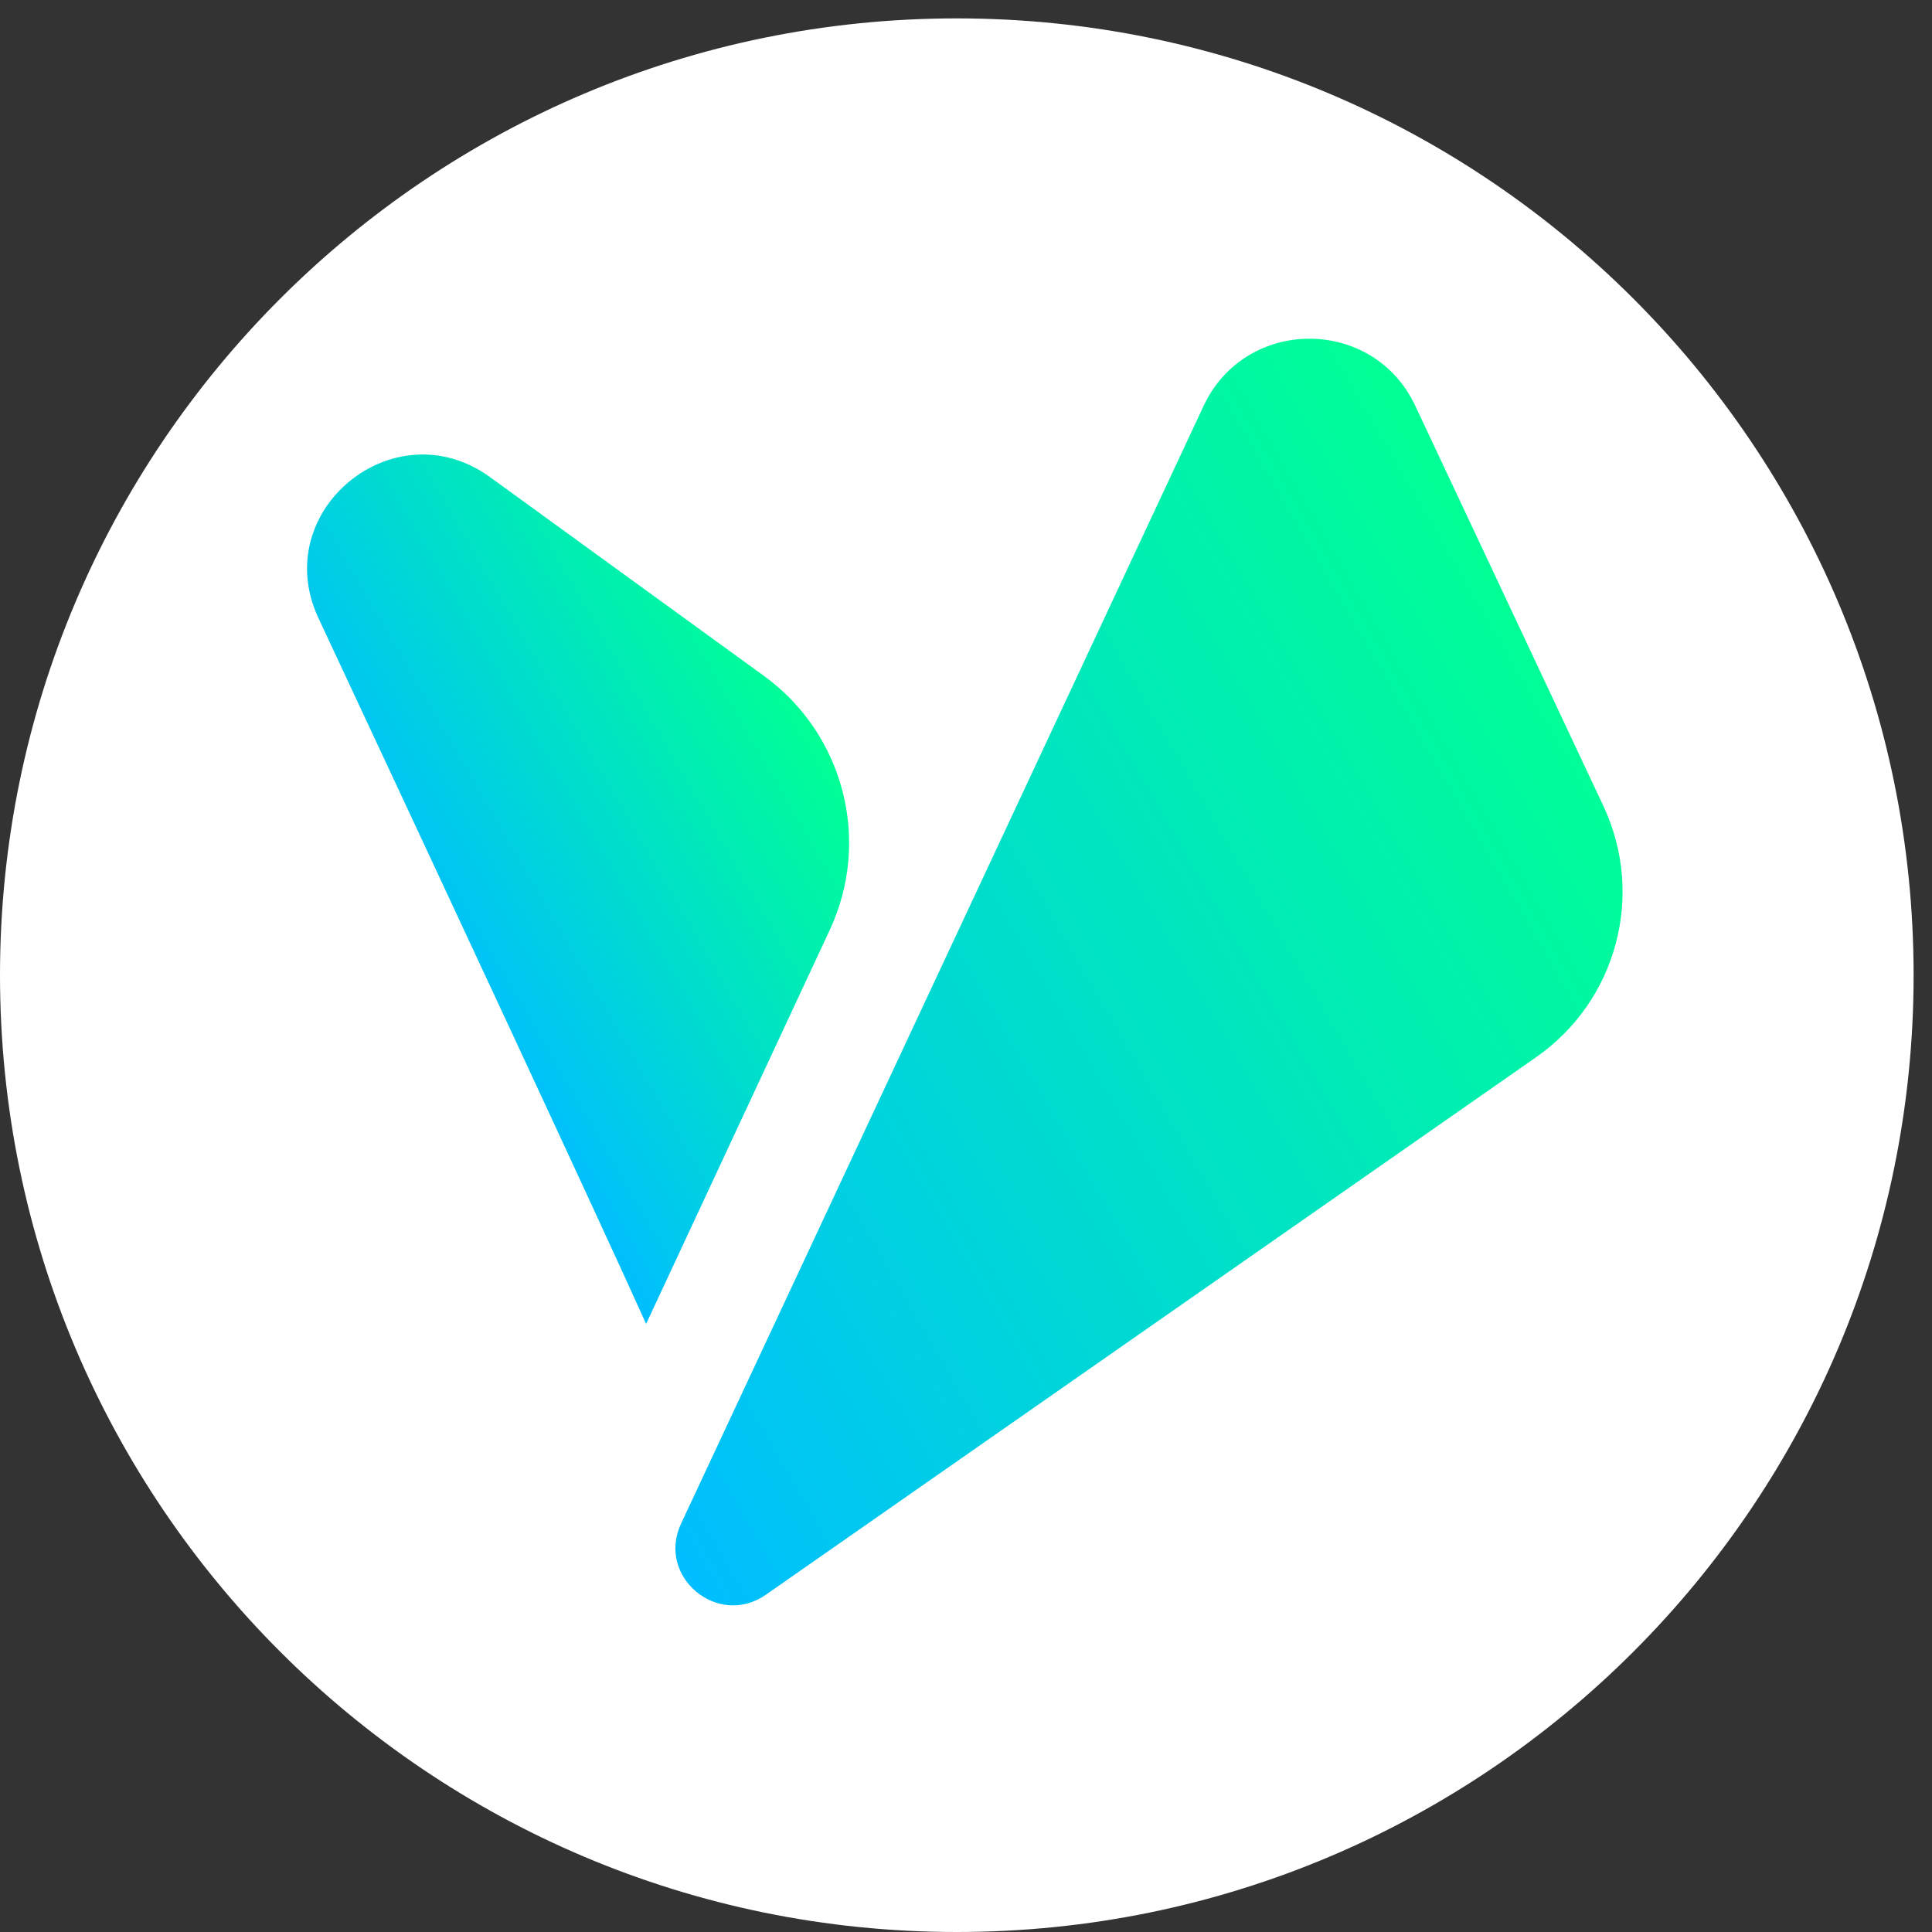 <svg width="256" height="256" viewBox="0 0 256 256" fill="none" xmlns="http://www.w3.org/2000/svg">
<rect x="0" y="0" width="256" height="256" fill="#333333" stroke="none"/>
<path d="M253.563 129.219C253.563 59.199 196.801 2.437 126.781 2.437C56.762 2.437 0 59.199 0 129.219C0 199.238 56.762 256 126.781 256C196.801 256 253.563 199.238 253.563 129.219Z" fill="white"/>
<path d="M101.217 89.553L64.931 63.221C52.227 54.009 35.558 67.697 42.191 81.888C58.676 117.152 78.516 159.695 85.615 175.423L109.954 123.213C115.481 111.352 111.826 97.248 101.207 89.543L101.217 89.553Z" fill="url(#paint0_linear_2469_443)"/>
<path d="M187.53 53.767L212.461 106.808C217.998 118.582 214.236 132.628 203.55 140.081L101.488 211.305C95.117 215.752 86.962 208.918 90.24 201.9L159.477 53.796C165.023 41.925 181.954 41.906 187.53 53.767Z" fill="url(#paint1_linear_2469_443)"/>
<defs>
<linearGradient id="paint0_linear_2469_443" x1="56.407" y1="124.982" x2="107.372" y2="95.457" gradientUnits="userSpaceOnUse">
<stop stop-color="#00BEFF"/>
<stop offset="1" stop-color="#00FF95"/>
</linearGradient>
<linearGradient id="paint1_linear_2469_443" x1="66.657" y1="167.67" x2="206.617" y2="86.612" gradientUnits="userSpaceOnUse">
<stop stop-color="#00BEFF"/>
<stop offset="1" stop-color="#00FF95"/>
</linearGradient>
</defs>
</svg>
